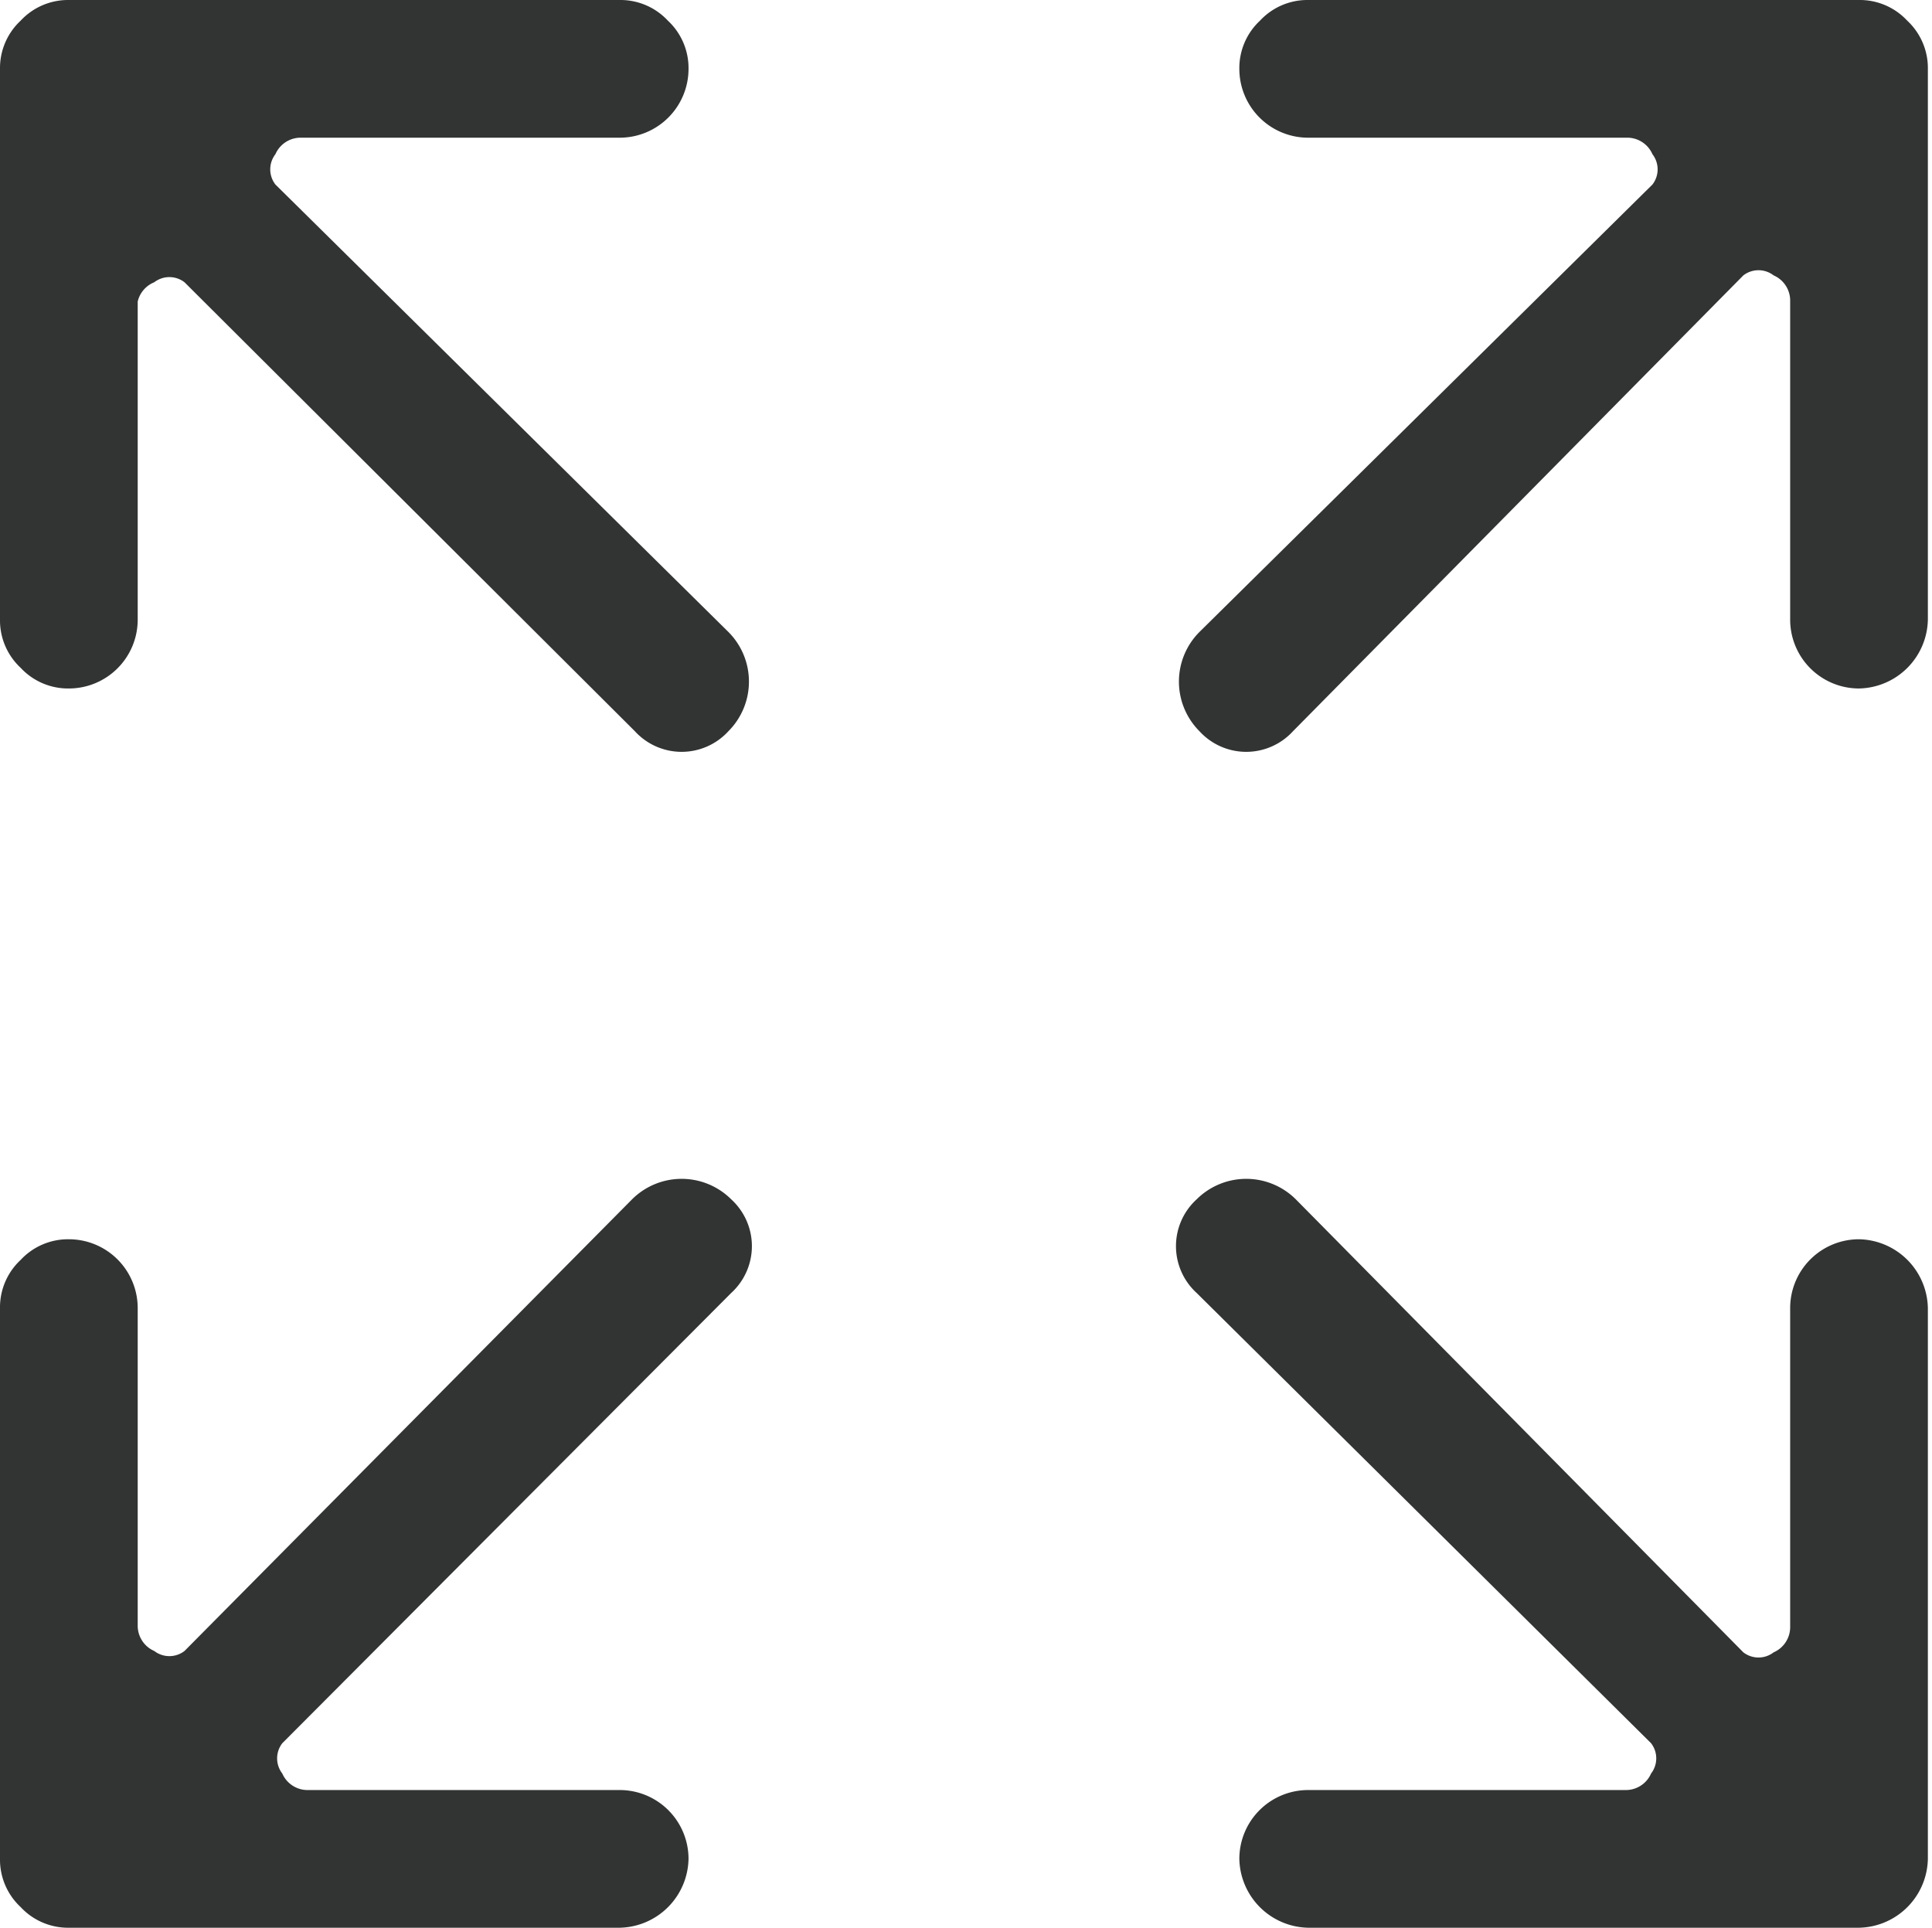 <svg xmlns="http://www.w3.org/2000/svg" viewBox="0 0 14.03 14"><defs><style>.cls-1{fill:none;}.cls-2{fill:#323333;fill-rule:evenodd;}</style></defs><title>full-screen</title><g id="图层_2" data-name="图层 2"><g id="图层_1-2" data-name="图层 1"><g id="full-screen"><path class="cls-2" d="M14,4.5a.51.51,0,0,1-.5.5.5.5,0,0,1-.5-.5V2.19A.2.2,0,0,0,12.88,2a.18.18,0,0,0-.22,0L9.39,5.31a.46.46,0,0,1-.68,0h0a.51.51,0,0,1,0-.72L12,1.34a.18.18,0,0,0,0-.22A.2.2,0,0,0,11.81,1H9.5A.5.5,0,0,1,9,.5.47.47,0,0,1,9.15.15.47.47,0,0,1,9.5,0h4a.47.47,0,0,1,.35.15A.47.47,0,0,1,14,.5ZM5,.5a.5.5,0,0,1-.5.5H2.19A.2.2,0,0,0,2,1.12a.18.18,0,0,0,0,.22L5.29,4.59a.51.51,0,0,1,0,.72h0a.46.46,0,0,1-.68,0L1.34,2.05a.18.18,0,0,0-.22,0A.2.2,0,0,0,1,2.19V4.5A.5.5,0,0,1,.5,5a.47.47,0,0,1-.35-.15A.47.47,0,0,1,0,4.5V.5A.47.47,0,0,1,.15.15.47.47,0,0,1,.5,0h4a.47.47,0,0,1,.35.15A.47.47,0,0,1,5,.5Zm9,13a.51.51,0,0,1-.5.5h-4a.51.51,0,0,1-.5-.5.5.5,0,0,1,.5-.5h2.31a.2.2,0,0,0,.18-.12.18.18,0,0,0,0-.22L8.69,9.39a.46.46,0,0,1,0-.68h0a.51.51,0,0,1,.72,0L12.66,12a.18.18,0,0,0,.22,0,.2.2,0,0,0,.12-.18V9.5a.5.5,0,0,1,.5-.5.51.51,0,0,1,.5.5ZM0,9.5a.47.47,0,0,1,.15-.35A.47.47,0,0,1,.5,9a.5.5,0,0,1,.5.5v2.31a.2.2,0,0,0,.12.18.18.18,0,0,0,.22,0L4.59,8.71a.51.51,0,0,1,.72,0h0a.46.46,0,0,1,0,.68L2.05,12.66a.18.18,0,0,0,0,.22.2.2,0,0,0,.18.12H4.5a.5.5,0,0,1,.5.5.51.51,0,0,1-.5.5H.5a.47.47,0,0,1-.35-.15A.47.47,0,0,1,0,13.5Z"/></g></g></g></svg>